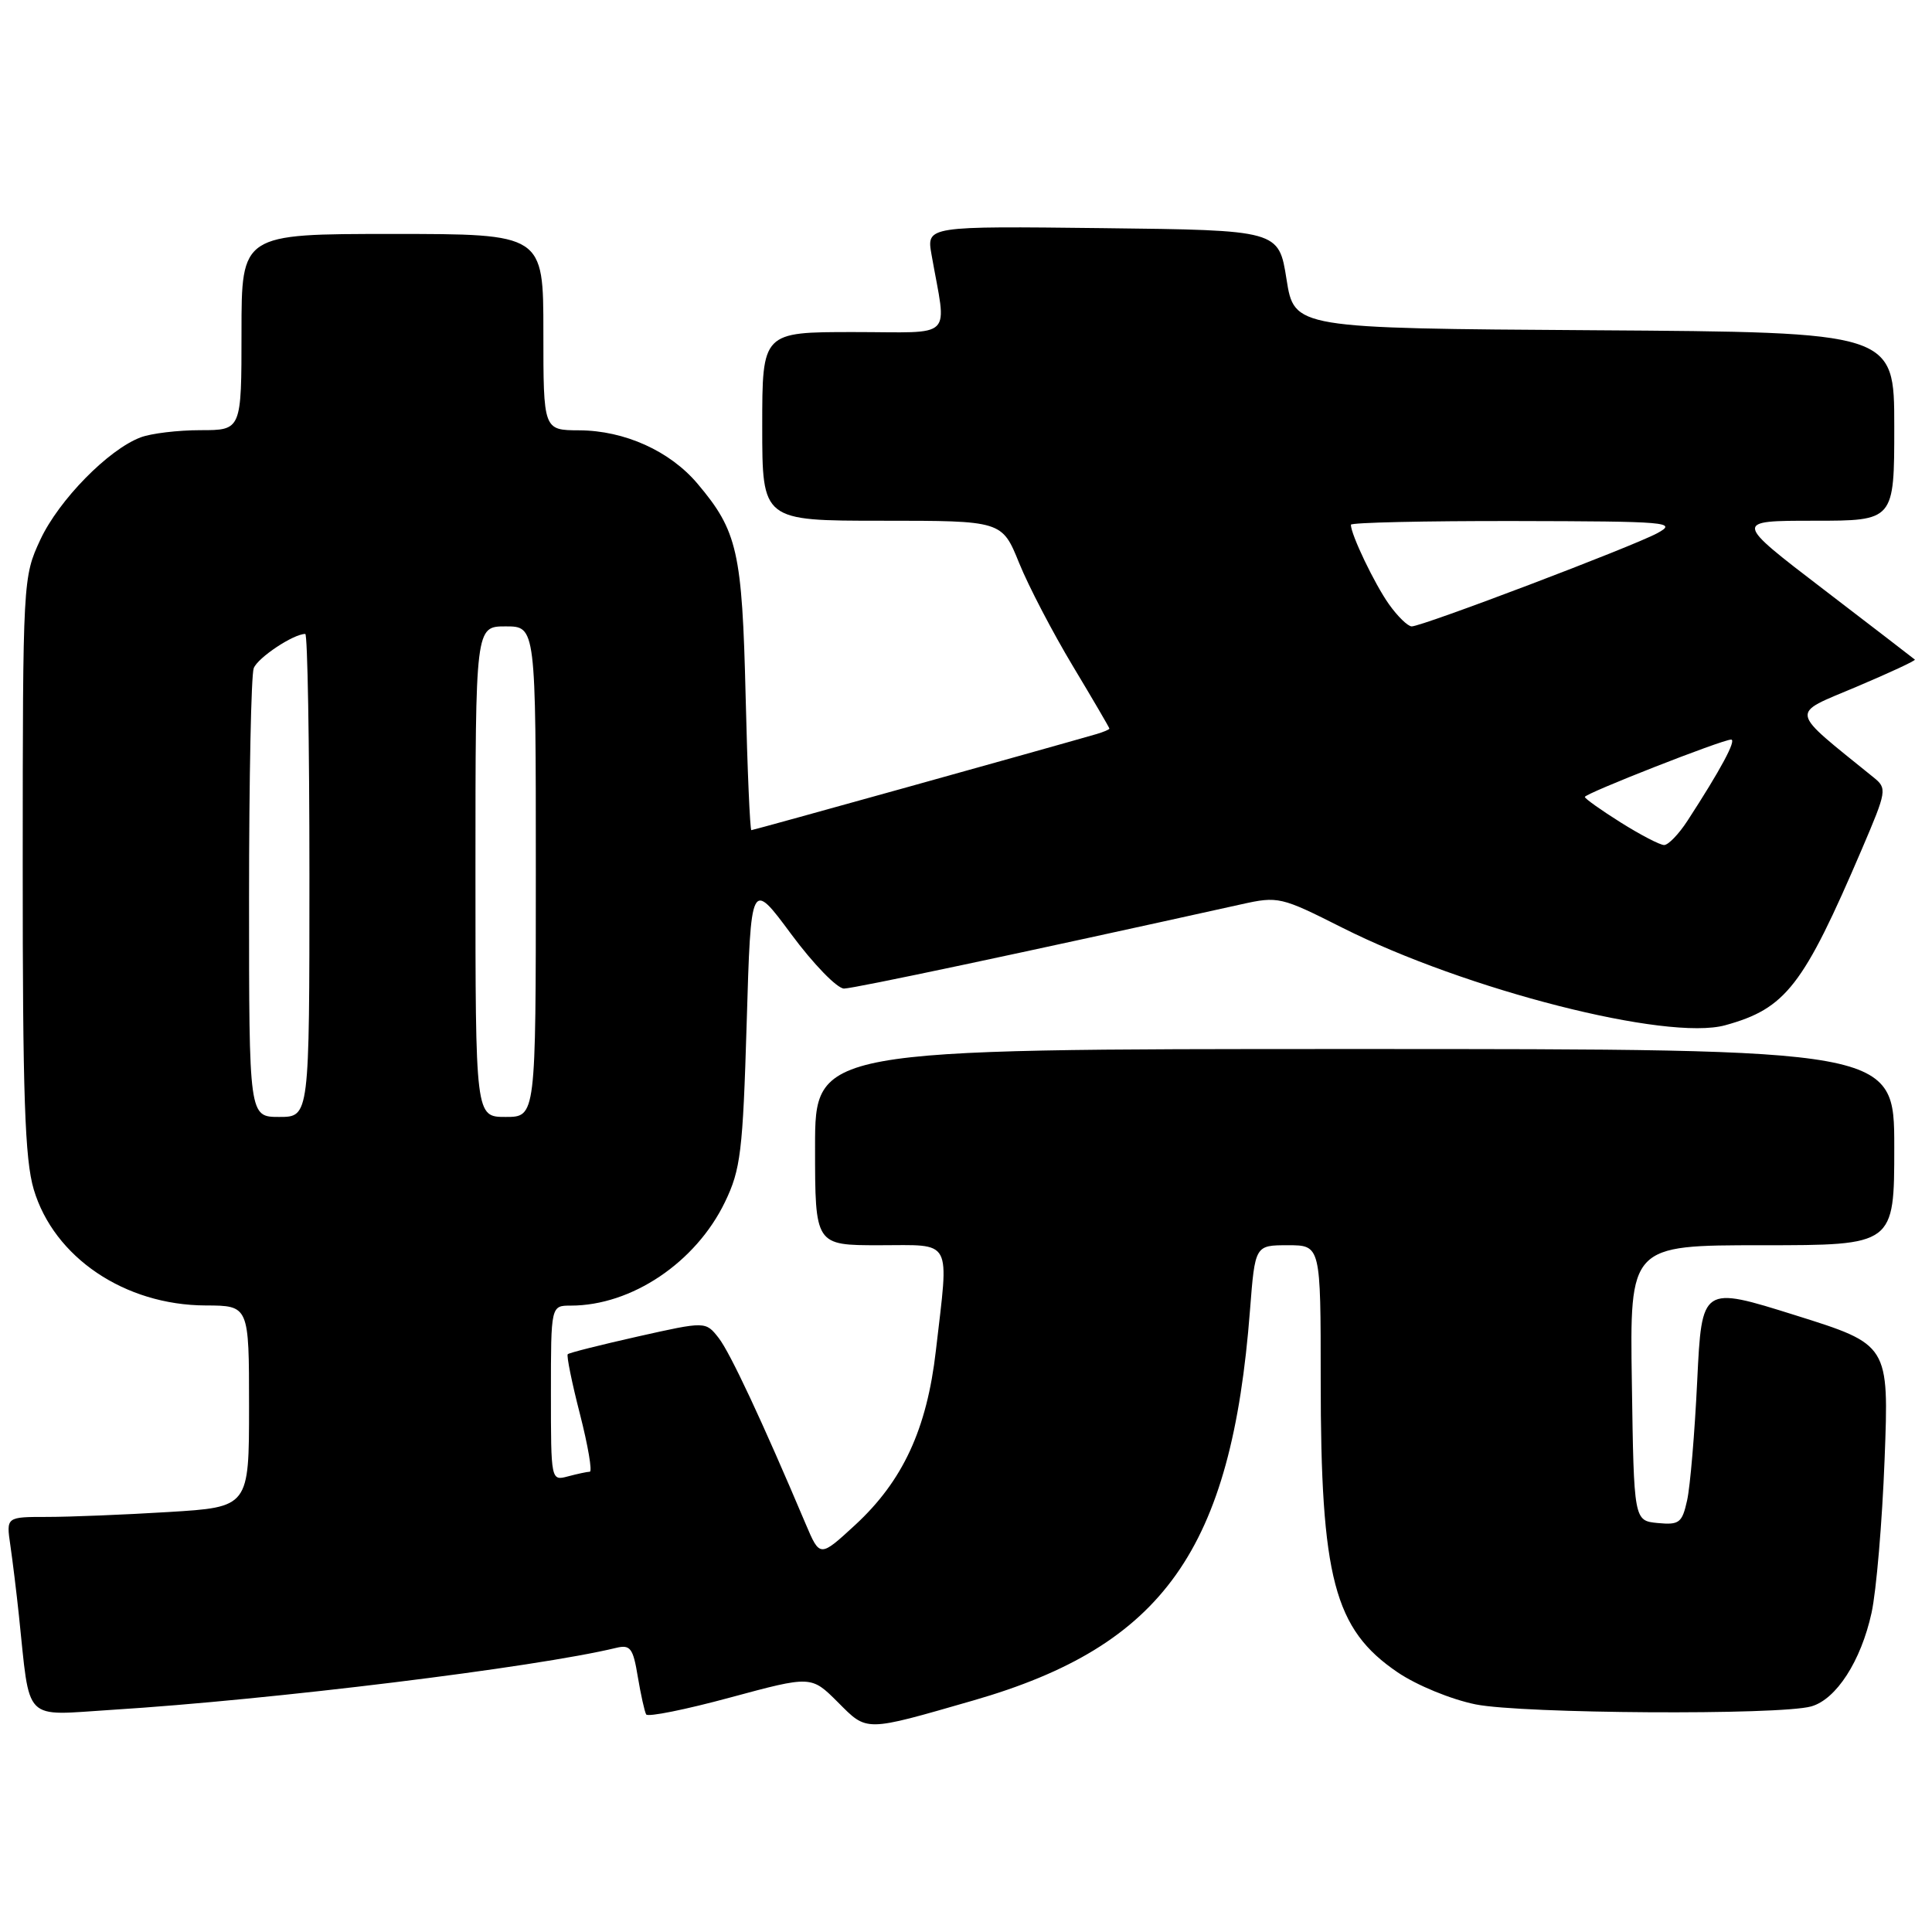<?xml version="1.0" encoding="UTF-8" standalone="no"?>
<!DOCTYPE svg PUBLIC "-//W3C//DTD SVG 1.1//EN" "http://www.w3.org/Graphics/SVG/1.1/DTD/svg11.dtd" >
<svg xmlns="http://www.w3.org/2000/svg" xmlns:xlink="http://www.w3.org/1999/xlink" version="1.1" viewBox="0 0 256 256">
 <g >
 <path fill="currentColor"
d=" M 128.97 225.32 C 154.17 218.06 163.19 205.34 165.63 173.61 C 166.30 165.00 166.30 165.00 170.65 165.00 C 175.00 165.00 175.00 165.00 175.00 182.86 C 175.00 209.12 176.78 215.88 185.19 221.59 C 187.74 223.32 192.28 225.18 195.53 225.84 C 201.71 227.08 235.76 227.29 239.99 226.11 C 243.31 225.18 246.59 220.10 247.99 213.71 C 248.62 210.85 249.40 201.68 249.72 193.34 C 250.30 178.17 250.30 178.17 237.90 174.28 C 225.50 170.39 225.50 170.39 224.89 182.95 C 224.56 189.85 223.96 196.99 223.55 198.81 C 222.89 201.79 222.51 202.08 219.66 201.81 C 216.50 201.50 216.50 201.50 216.23 183.25 C 215.95 165.00 215.95 165.00 233.48 165.00 C 251.00 165.00 251.00 165.00 251.00 152.00 C 251.00 139.00 251.00 139.00 179.50 139.00 C 108.00 139.00 108.00 139.00 108.00 152.00 C 108.00 165.00 108.00 165.00 116.50 165.00 C 126.35 165.00 125.75 163.88 124.01 178.95 C 122.82 189.37 119.63 196.24 113.30 202.08 C 108.64 206.37 108.64 206.37 106.76 201.94 C 100.98 188.28 96.75 179.24 95.23 177.29 C 93.50 175.08 93.50 175.08 84.53 177.09 C 79.60 178.20 75.41 179.25 75.23 179.44 C 75.05 179.62 75.77 183.20 76.85 187.39 C 77.92 191.57 78.50 195.01 78.15 195.01 C 77.79 195.02 76.49 195.30 75.25 195.63 C 73.01 196.23 73.00 196.18 73.00 184.62 C 73.00 173.00 73.00 173.00 75.63 173.00 C 83.69 173.00 92.19 167.29 96.06 159.28 C 98.14 154.97 98.43 152.63 98.94 135.53 C 99.50 116.57 99.50 116.57 104.84 123.78 C 107.78 127.75 110.93 130.99 111.84 130.99 C 113.20 130.97 135.39 126.27 164.50 119.82 C 169.36 118.74 169.74 118.83 177.85 122.92 C 194.24 131.17 220.90 137.97 228.60 135.85 C 236.63 133.64 238.94 130.66 246.71 112.51 C 250.01 104.79 250.07 104.47 248.26 103.01 C 236.93 93.83 237.11 94.76 245.93 91.03 C 250.35 89.16 253.86 87.53 253.73 87.40 C 253.60 87.28 248.15 83.09 241.62 78.09 C 229.74 69.00 229.74 69.00 240.37 69.00 C 251.00 69.00 251.00 69.00 251.00 56.51 C 251.00 44.02 251.00 44.02 211.25 43.76 C 171.50 43.50 171.50 43.50 170.47 37.00 C 169.44 30.50 169.44 30.50 146.10 30.23 C 122.77 29.96 122.77 29.96 123.43 33.73 C 125.45 45.23 126.69 44.00 113.11 44.00 C 101.00 44.00 101.00 44.00 101.00 56.50 C 101.00 69.00 101.00 69.00 116.88 69.00 C 132.77 69.00 132.77 69.00 135.04 74.60 C 136.29 77.69 139.50 83.83 142.16 88.26 C 144.82 92.69 147.00 96.42 147.00 96.54 C 147.00 96.67 146.21 97.00 145.25 97.28 C 138.93 99.11 99.84 110.00 99.56 110.00 C 99.38 110.00 99.03 102.01 98.80 92.25 C 98.34 73.09 97.72 70.37 92.44 64.11 C 88.78 59.76 82.77 57.05 76.75 57.02 C 72.00 57.00 72.00 57.00 72.00 44.00 C 72.00 31.00 72.00 31.00 52.00 31.00 C 32.00 31.00 32.00 31.00 32.00 44.00 C 32.00 57.00 32.00 57.00 26.57 57.00 C 23.58 57.00 20.00 57.43 18.62 57.96 C 14.34 59.58 7.80 66.26 5.35 71.50 C 3.04 76.46 3.02 76.79 3.01 114.57 C 3.00 145.20 3.29 153.61 4.47 157.60 C 7.15 166.61 16.52 172.94 27.25 172.98 C 33.00 173.00 33.00 173.00 33.00 186.35 C 33.00 199.70 33.00 199.70 22.34 200.35 C 16.48 200.71 9.24 201.00 6.26 201.00 C 0.82 201.00 0.82 201.00 1.37 204.75 C 1.67 206.81 2.18 210.97 2.50 214.00 C 4.03 228.46 2.90 227.31 14.86 226.56 C 35.94 225.24 70.95 220.94 81.65 218.35 C 83.52 217.90 83.89 218.38 84.51 222.17 C 84.91 224.55 85.41 226.80 85.62 227.17 C 85.84 227.54 90.85 226.53 96.75 224.93 C 107.49 222.03 107.49 222.03 111.00 225.53 C 114.95 229.49 114.46 229.50 128.97 225.32 Z  M 33.00 119.08 C 33.00 103.18 33.28 89.44 33.62 88.54 C 34.16 87.14 38.88 84.00 40.45 84.00 C 40.75 84.00 41.00 98.40 41.00 116.00 C 41.00 148.00 41.00 148.00 37.00 148.00 C 33.00 148.00 33.00 148.00 33.00 119.08 Z  M 63.00 115.50 C 63.00 83.00 63.00 83.00 67.00 83.00 C 71.00 83.00 71.00 83.00 71.00 115.50 C 71.00 148.00 71.00 148.00 67.00 148.00 C 63.00 148.00 63.00 148.00 63.00 115.50 Z  M 214.75 108.98 C 212.14 107.34 210.00 105.82 210.00 105.60 C 210.00 105.14 228.21 98.00 229.38 98.00 C 230.14 98.00 227.98 102.02 223.61 108.74 C 222.45 110.53 221.05 111.98 220.50 111.97 C 219.95 111.97 217.36 110.62 214.75 108.98 Z  M 184.04 80.06 C 182.14 77.38 179.00 70.83 179.00 69.53 C 179.00 69.24 188.79 69.02 200.75 69.04 C 221.09 69.08 222.31 69.18 219.60 70.65 C 216.31 72.43 188.47 83.00 187.06 83.00 C 186.55 83.00 185.19 81.68 184.04 80.06 Z "/>
</g>
</svg>